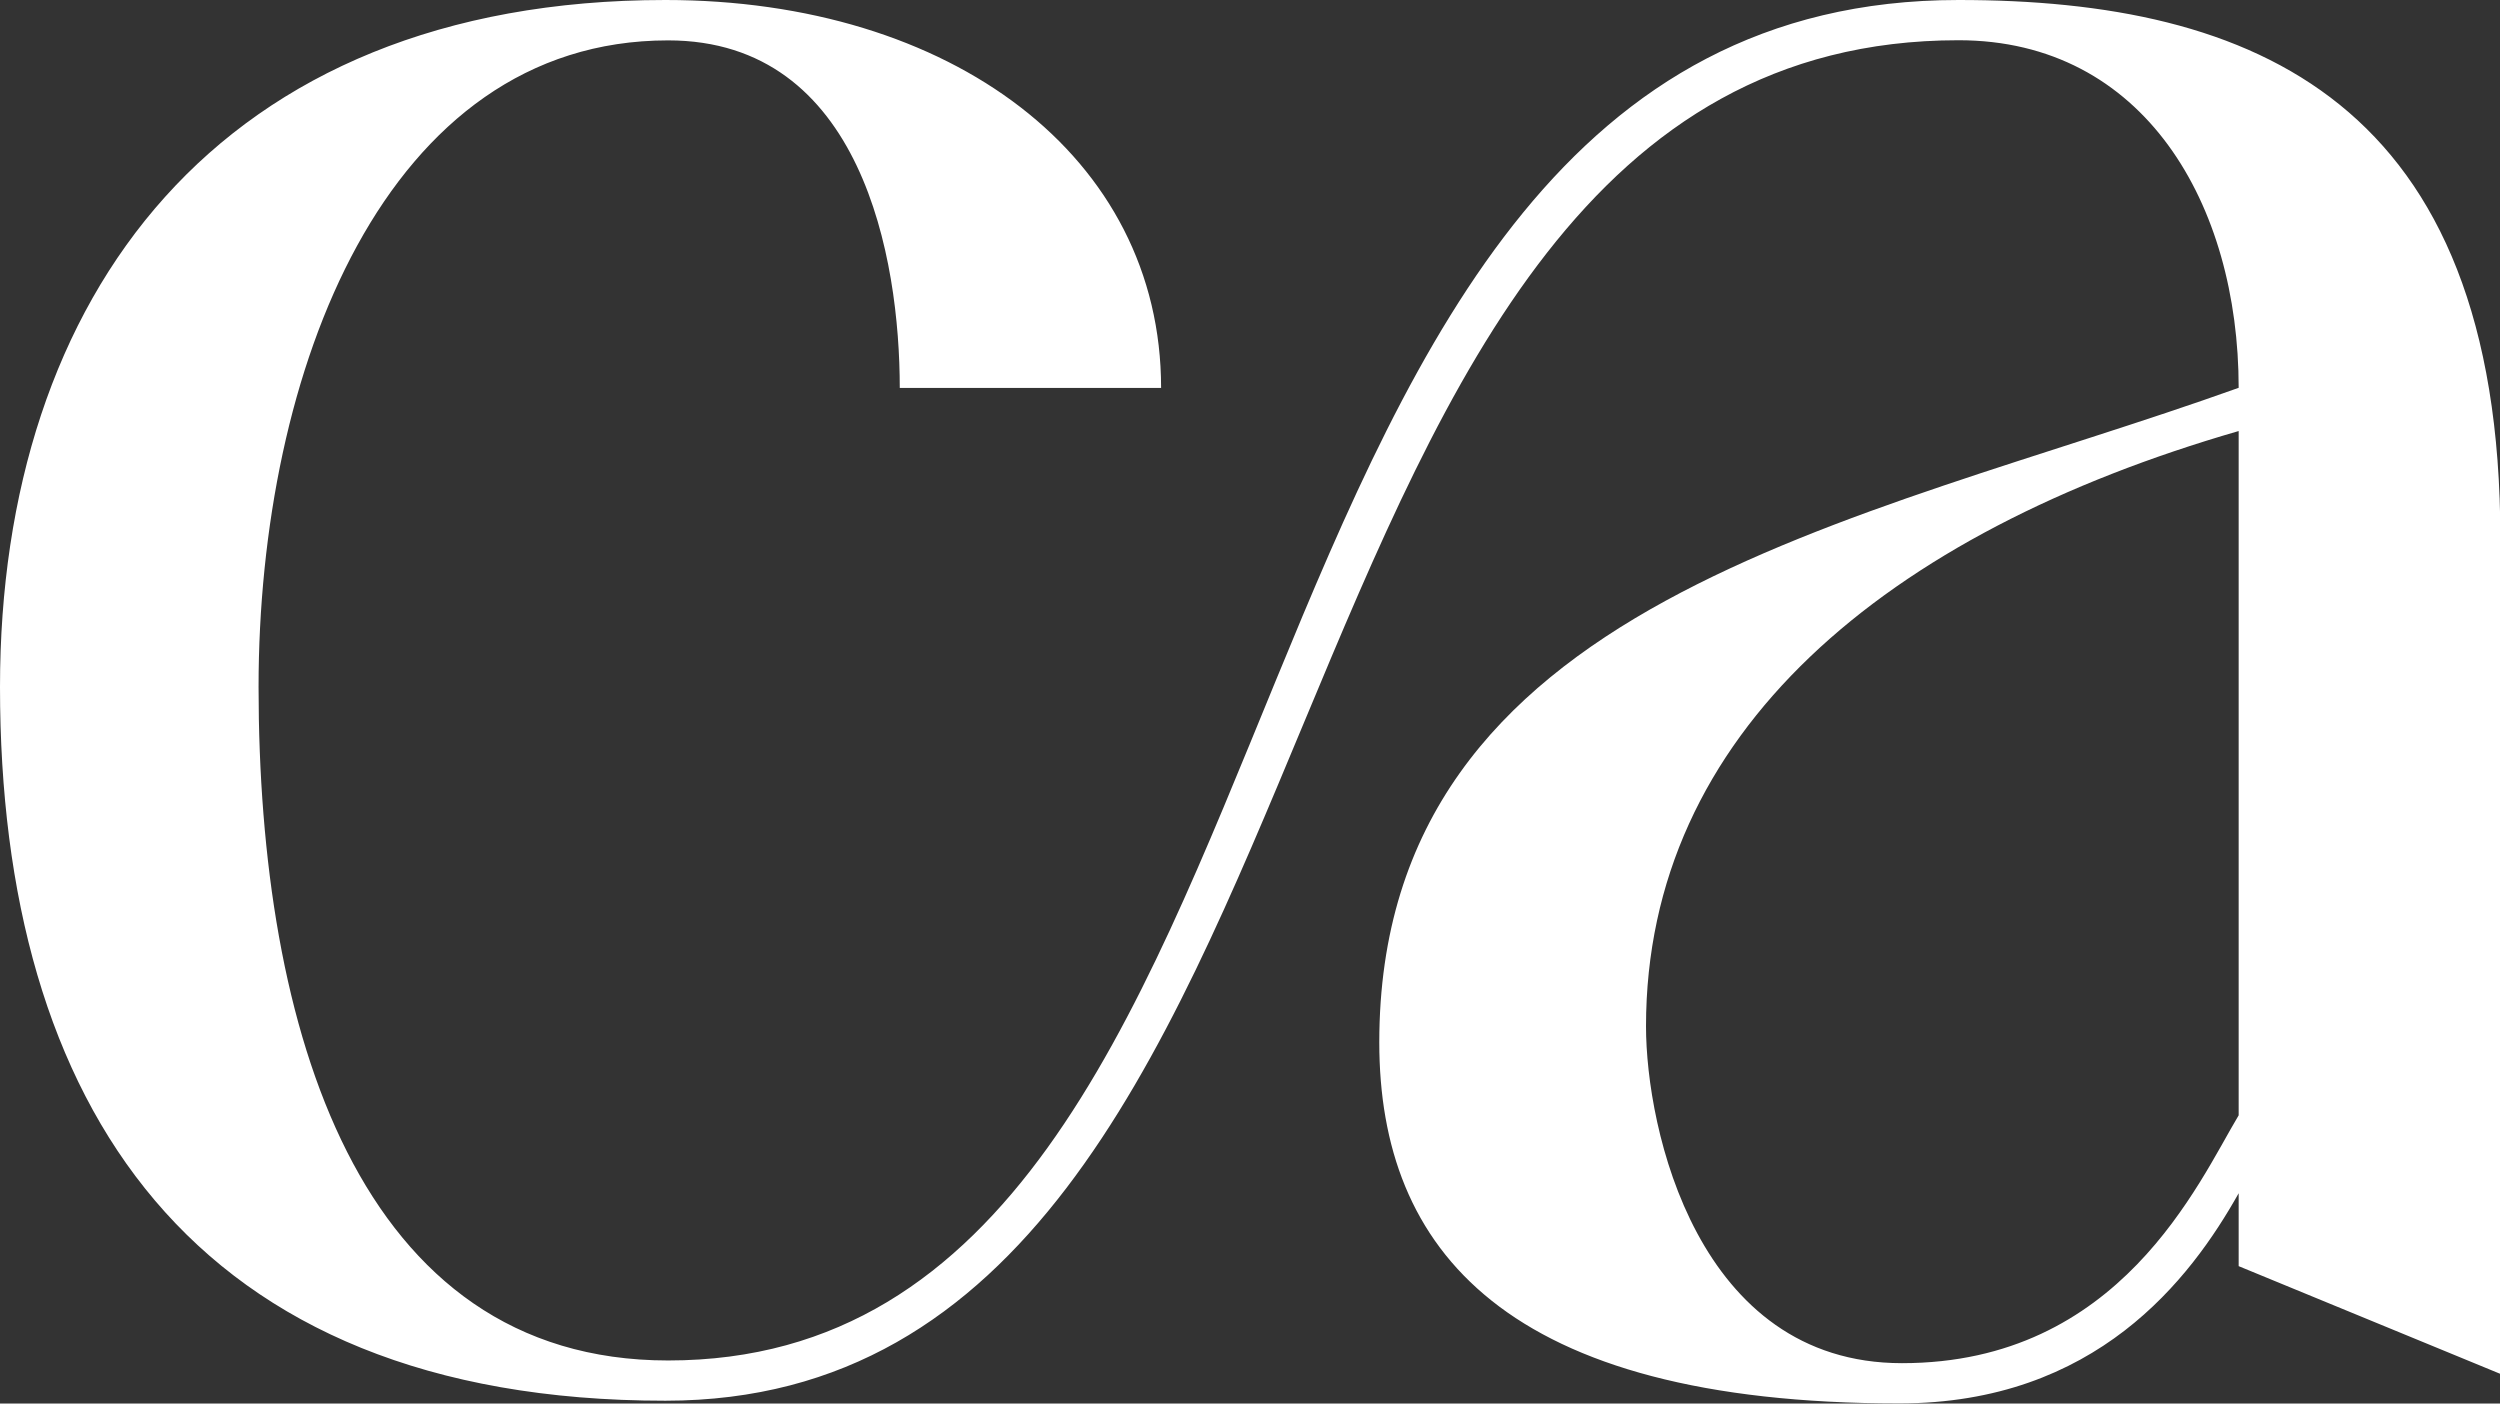 <svg xmlns="http://www.w3.org/2000/svg" viewBox="0 0 342.95 192.54"><rect x="0" y="0" width="342.95" height="192.54" fill="#333333" stroke="none"/><defs><style>.cls-1{fill:#fff;}</style></defs><g id="Layer_2" data-name="Layer 2"><g id="Layer_1-2" data-name="Layer 1"><path class="cls-1" d="M268.67,0C309,0,343,13.67,343,73.91V188.47L307.1,173.69v-10c-6.65,11.83-19.59,28.83-46.56,28.83-54,0-71.33-21.07-71.33-49.52,0-60.61,65.41-71,117.89-89.8,0-25.13-12.93-47.68-38.43-47.68-100.89,0-79.09,186.63-177.39,186.63C26.24,192.17,0,151.52,0,94.24,0,40.65,29.93,0,91.28,0c39.17,0,68,21.43,68,53.22H123.43c0-17.74-5.17-47.68-31.78-47.68C52.84,5.54,35.47,51,35.47,94.24c0,46.93,13.68,92.39,56.18,92.39C185.15,186.63,161.5,0,268.67,0ZM307.1,59.13c-48.41,14-81.3,41.39-81.3,81.67,0,14,7,46.2,35.11,46.2,29.93,0,40.65-24.76,46.19-34Z"/></g></g></svg>